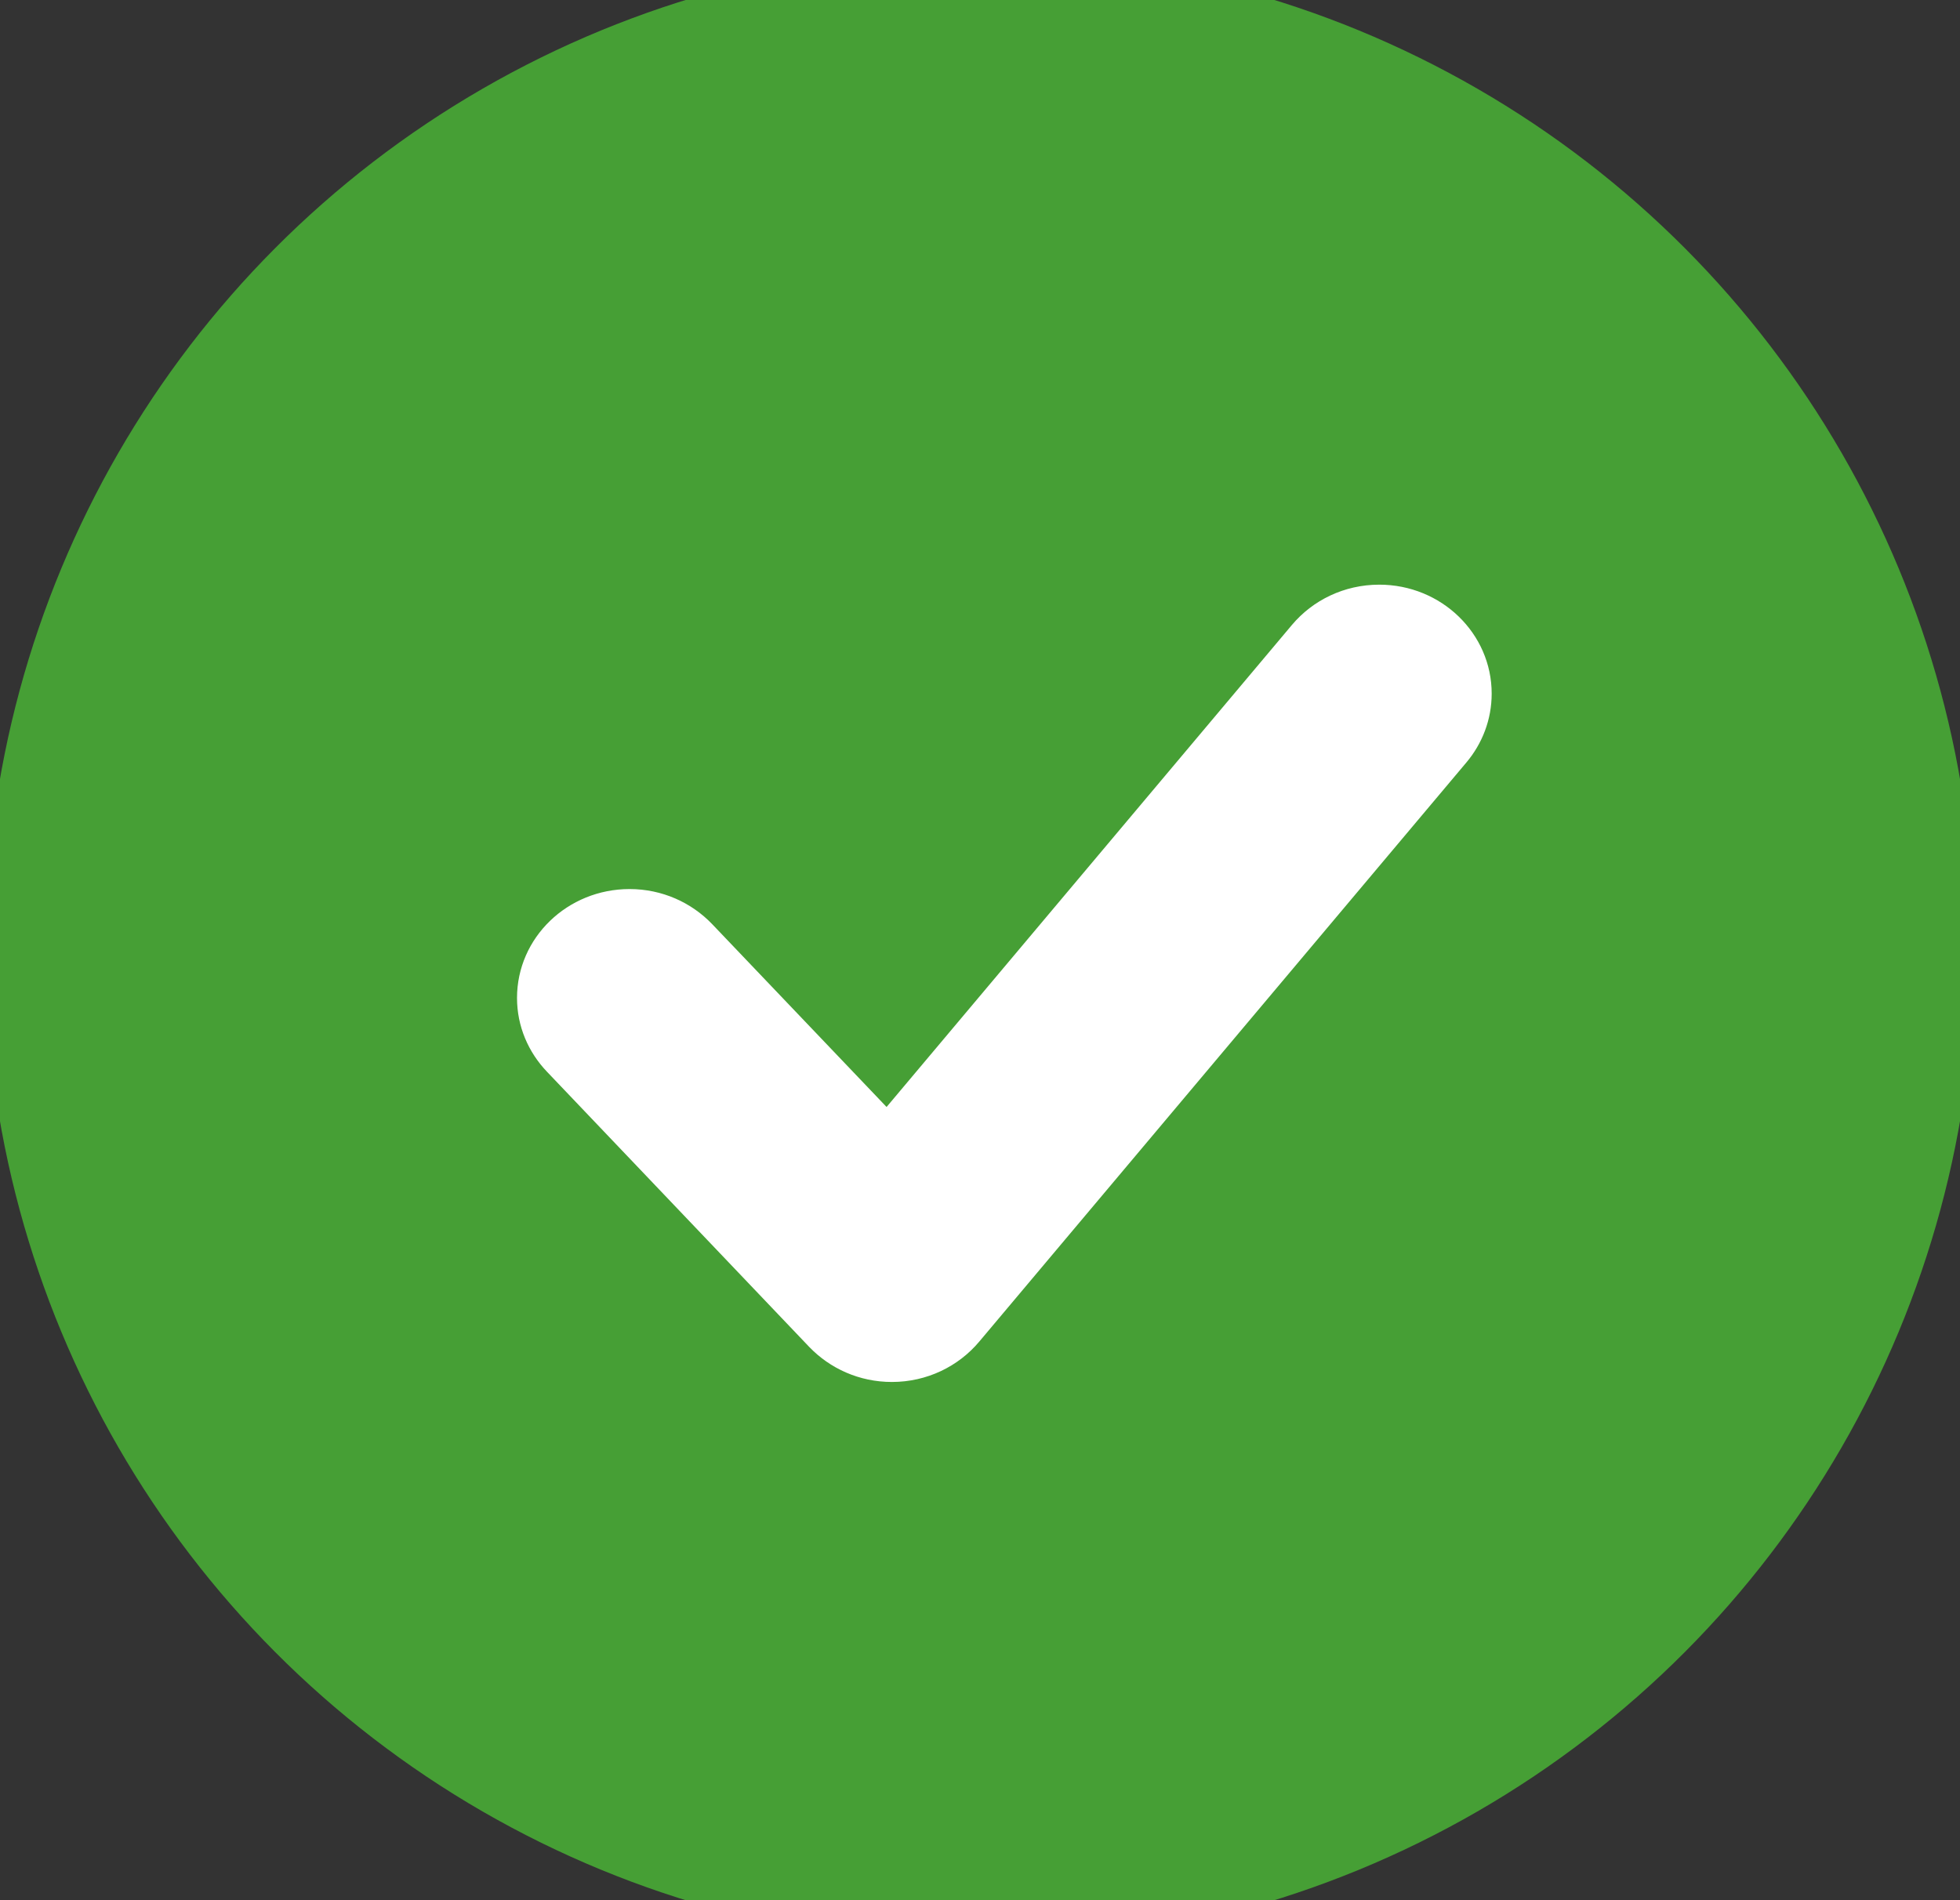 <svg xmlns="http://www.w3.org/2000/svg" width="33" height="32" viewBox="0 0 33 32">
    <rect x="0" y="0" width="33" height="32" fill="#333333" stroke="none"/>
    <g fill="none" fill-rule="evenodd" transform="translate(.5)">
        <circle cx="16" cy="16" r="16" fill="#469F35" stroke="#469F35" stroke-width="1.5"/>
        <path fill="#FFF" d="M22.722 9.846c-.593 0-1.121.264-1.469.677l-6.826 8.119-2.937-3.08c-.347-.362-.841-.59-1.39-.59-1.047 0-1.895.82-1.895 1.834 0 .48.192.915.504 1.242l4.416 4.635c.348.362.841.59 1.391.59.593 0 1.121-.264 1.469-.677l8.206-9.758c.265-.316.424-.719.424-1.157 0-1.013-.847-1.835-1.893-1.835z"/>
    </g>
</svg>
